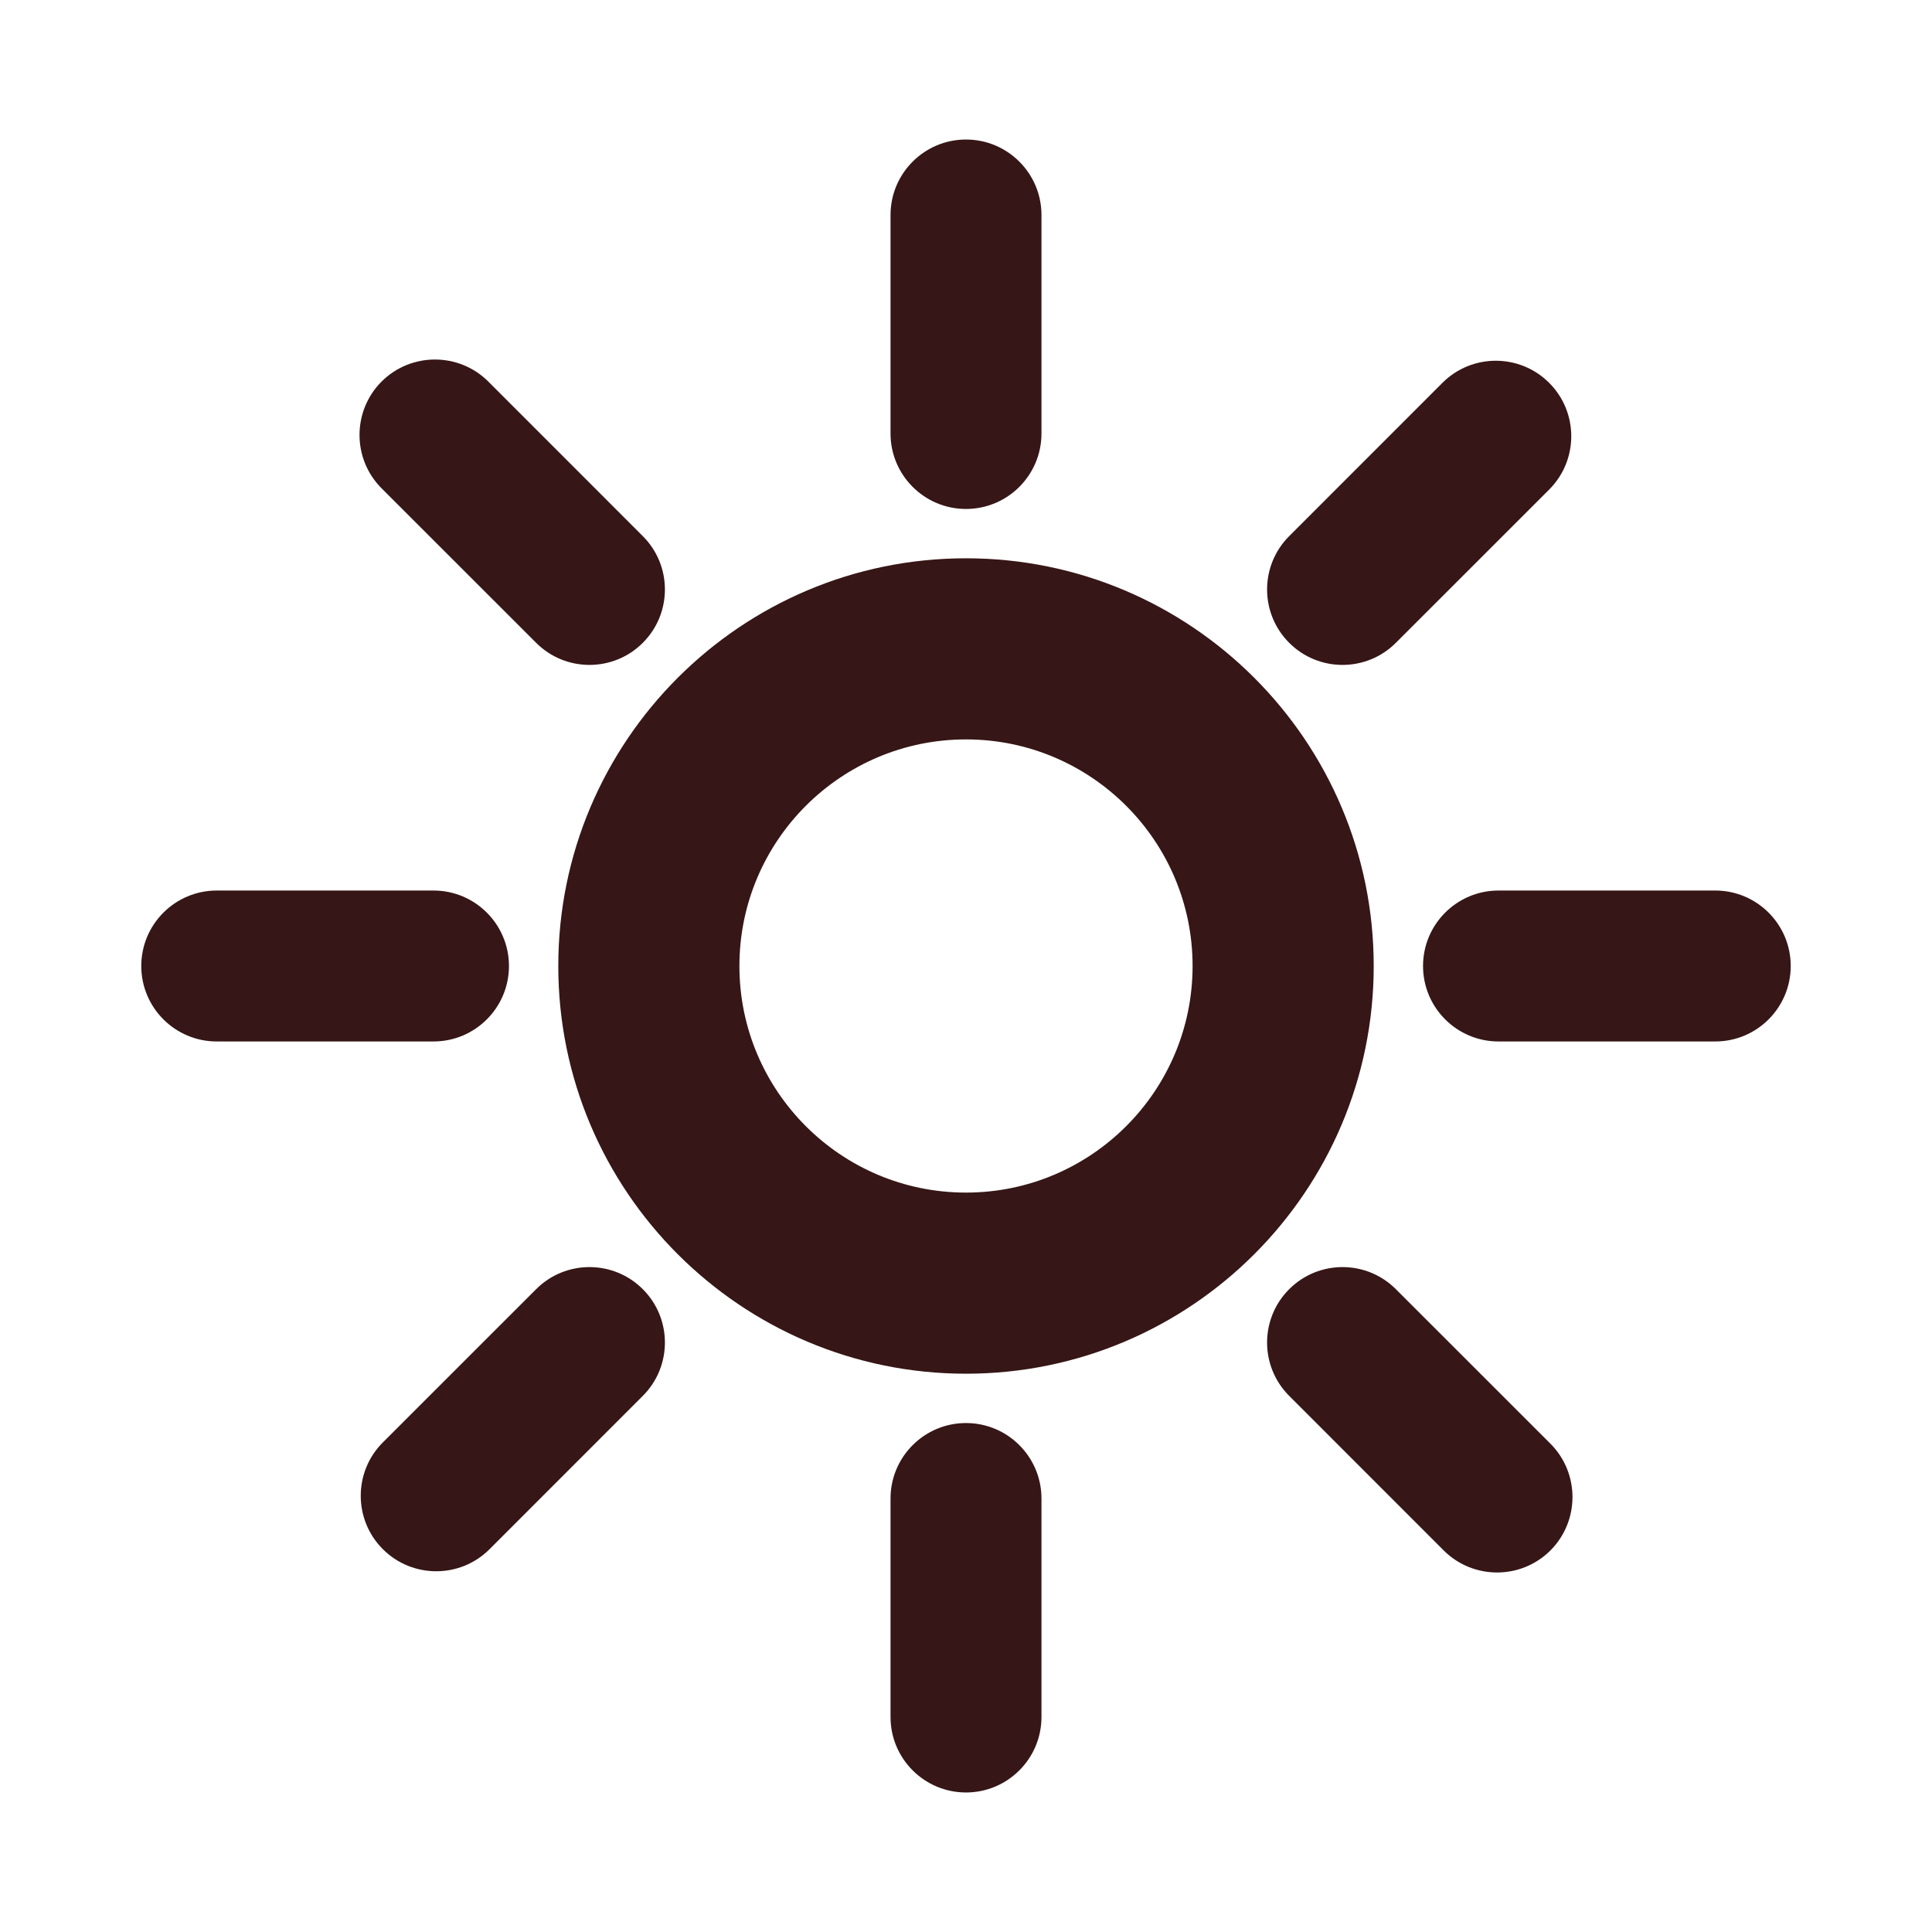 <?xml version="1.0" encoding="UTF-8" standalone="no"?><!DOCTYPE svg PUBLIC "-//W3C//DTD SVG 1.1//EN" "http://www.w3.org/Graphics/SVG/1.1/DTD/svg11.dtd"><svg width="100%" height="100%" viewBox="0 0 32 32" version="1.1" xmlns="http://www.w3.org/2000/svg" xmlns:xlink="http://www.w3.org/1999/xlink" xml:space="preserve" xmlns:serif="http://www.serif.com/" style="fill-rule:evenodd;clip-rule:evenodd;stroke-linejoin:round;stroke-miterlimit:2;"><rect id="light-mode" x="0" y="0" width="32" height="32" style="fill:none;"/><path d="M16,9.247c3.727,-0 6.753,3.026 6.753,6.753c0,3.727 -3.026,6.753 -6.753,6.753c-3.727,0 -6.753,-3.026 -6.753,-6.753c-0,-3.727 3.026,-6.753 6.753,-6.753Zm-0,3c-2.071,-0 -3.753,1.682 -3.753,3.753c-0,2.071 1.682,3.753 3.753,3.753c2.071,0 3.753,-1.682 3.753,-3.753c0,-2.071 -1.682,-3.753 -3.753,-3.753Z" style="fill:#361616;"/><g><path d="M23.12,10.647c-0.487,0.488 -1.28,0.488 -1.767,0c-0.488,-0.487 -0.488,-1.28 -0,-1.767l2.538,-2.539c0.488,-0.488 1.28,-0.488 1.768,-0c0.488,0.488 0.488,1.28 0,1.768l-2.539,2.538Z" style="fill:#361616;"/><path d="M8.109,25.659c-0.488,0.488 -1.28,0.488 -1.768,0c-0.488,-0.488 -0.488,-1.28 -0,-1.768l2.539,-2.538c0.487,-0.488 1.28,-0.488 1.767,-0c0.488,0.487 0.488,1.28 0,1.767l-2.538,2.539Z" style="fill:#361616;"/></g><g><path d="M21.353,23.12c-0.488,-0.487 -0.488,-1.28 -0,-1.767c0.487,-0.488 1.28,-0.488 1.767,-0l2.56,2.559c0.487,0.488 0.487,1.28 -0,1.768c-0.488,0.487 -1.28,0.487 -1.768,-0l-2.559,-2.56Z" style="fill:#361616;"/><path d="M6.32,8.088c-0.487,-0.488 -0.487,-1.28 0,-1.768c0.488,-0.487 1.28,-0.487 1.768,0l2.559,2.56c0.488,0.487 0.488,1.28 0,1.767c-0.487,0.488 -1.28,0.488 -1.767,0l-2.56,-2.559Z" style="fill:#361616;"/></g><g><path d="M24.82,17.25c-0.69,-0 -1.25,-0.56 -1.25,-1.25c-0,-0.69 0.56,-1.25 1.25,-1.25l3.59,0c0.69,-0 1.25,0.56 1.25,1.25c0,0.69 -0.56,1.25 -1.25,1.25l-3.59,0Z" style="fill:#361616;"/><path d="M3.59,17.25c-0.69,-0 -1.25,-0.56 -1.25,-1.25c-0,-0.69 0.56,-1.25 1.25,-1.25l3.59,0c0.69,-0 1.25,0.56 1.25,1.25c0,0.69 -0.56,1.25 -1.25,1.25l-3.59,0Z" style="fill:#361616;"/></g><g><path d="M14.75,24.82c-0,-0.69 0.56,-1.25 1.25,-1.25c0.69,-0 1.25,0.56 1.25,1.25l-0,3.619c-0,0.69 -0.56,1.25 -1.25,1.25c-0.69,-0 -1.25,-0.56 -1.25,-1.25l-0,-3.619Z" style="fill:#361616;"/><path d="M14.75,3.561c-0,-0.69 0.56,-1.25 1.25,-1.25c0.69,0 1.25,0.56 1.25,1.25l-0,3.619c-0,0.69 -0.56,1.25 -1.25,1.25c-0.69,0 -1.25,-0.56 -1.25,-1.25l-0,-3.619Z" style="fill:#361616;"/></g></svg>